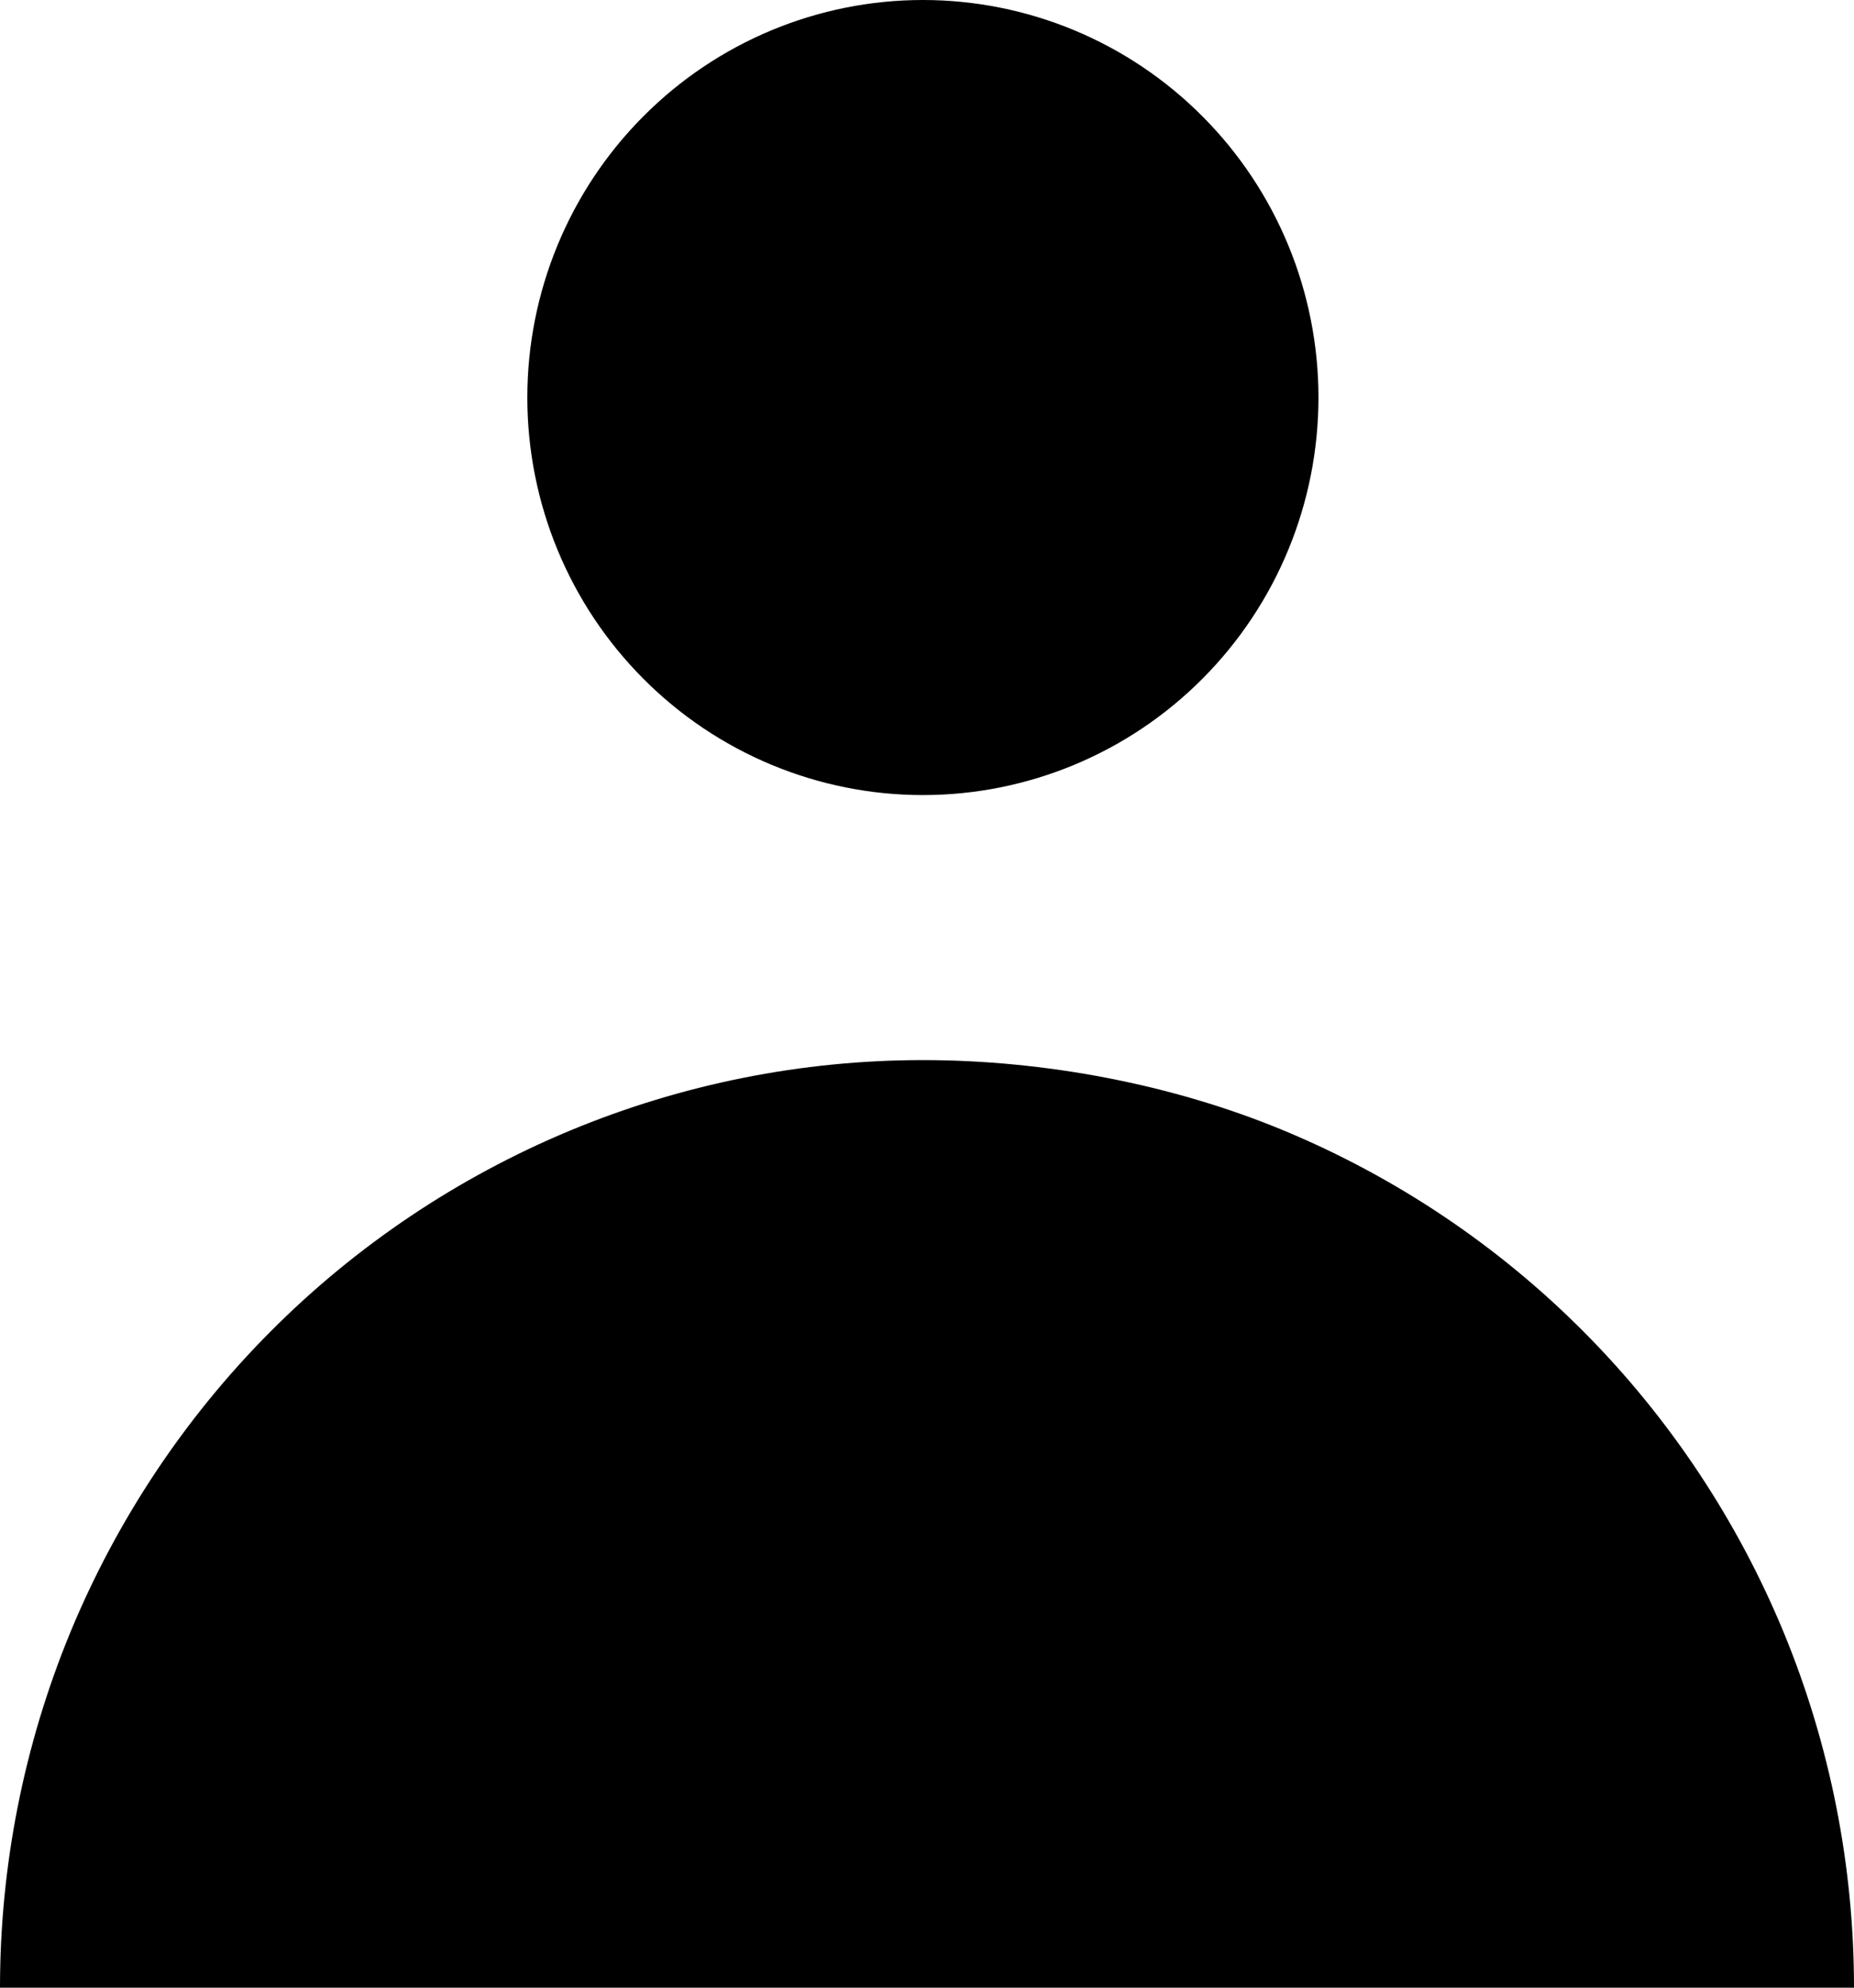 <svg width="14" height="15" viewBox="0 0 14 15" fill="none" xmlns="http://www.w3.org/2000/svg">
<path fill-rule="evenodd" clip-rule="evenodd" d="M6.969 6C7.761 6 8.521 5.684 9.081 5.121C9.641 4.559 9.956 3.796 9.956 3C9.956 2.204 9.641 1.441 9.081 0.879C8.521 0.316 7.761 0 6.969 0C6.177 0 5.417 0.316 4.857 0.879C4.297 1.441 3.982 2.204 3.982 3C3.982 3.796 4.297 4.559 4.857 5.121C5.417 5.684 6.177 6 6.969 6ZM0 15C-1.36371e-08 14.081 0.18 13.171 0.53 12.321C0.881 11.472 1.394 10.7 2.041 10.05C2.688 9.4 3.457 8.885 4.302 8.533C5.148 8.181 6.054 8 6.969 8C7.884 8 8.852 8.181 9.698 8.533C10.543 8.885 11.312 9.4 11.959 10.05C12.606 10.7 13.119 11.472 13.47 12.321C13.82 13.171 14 14.081 14 15H0Z" fill="black"/>
</svg>
